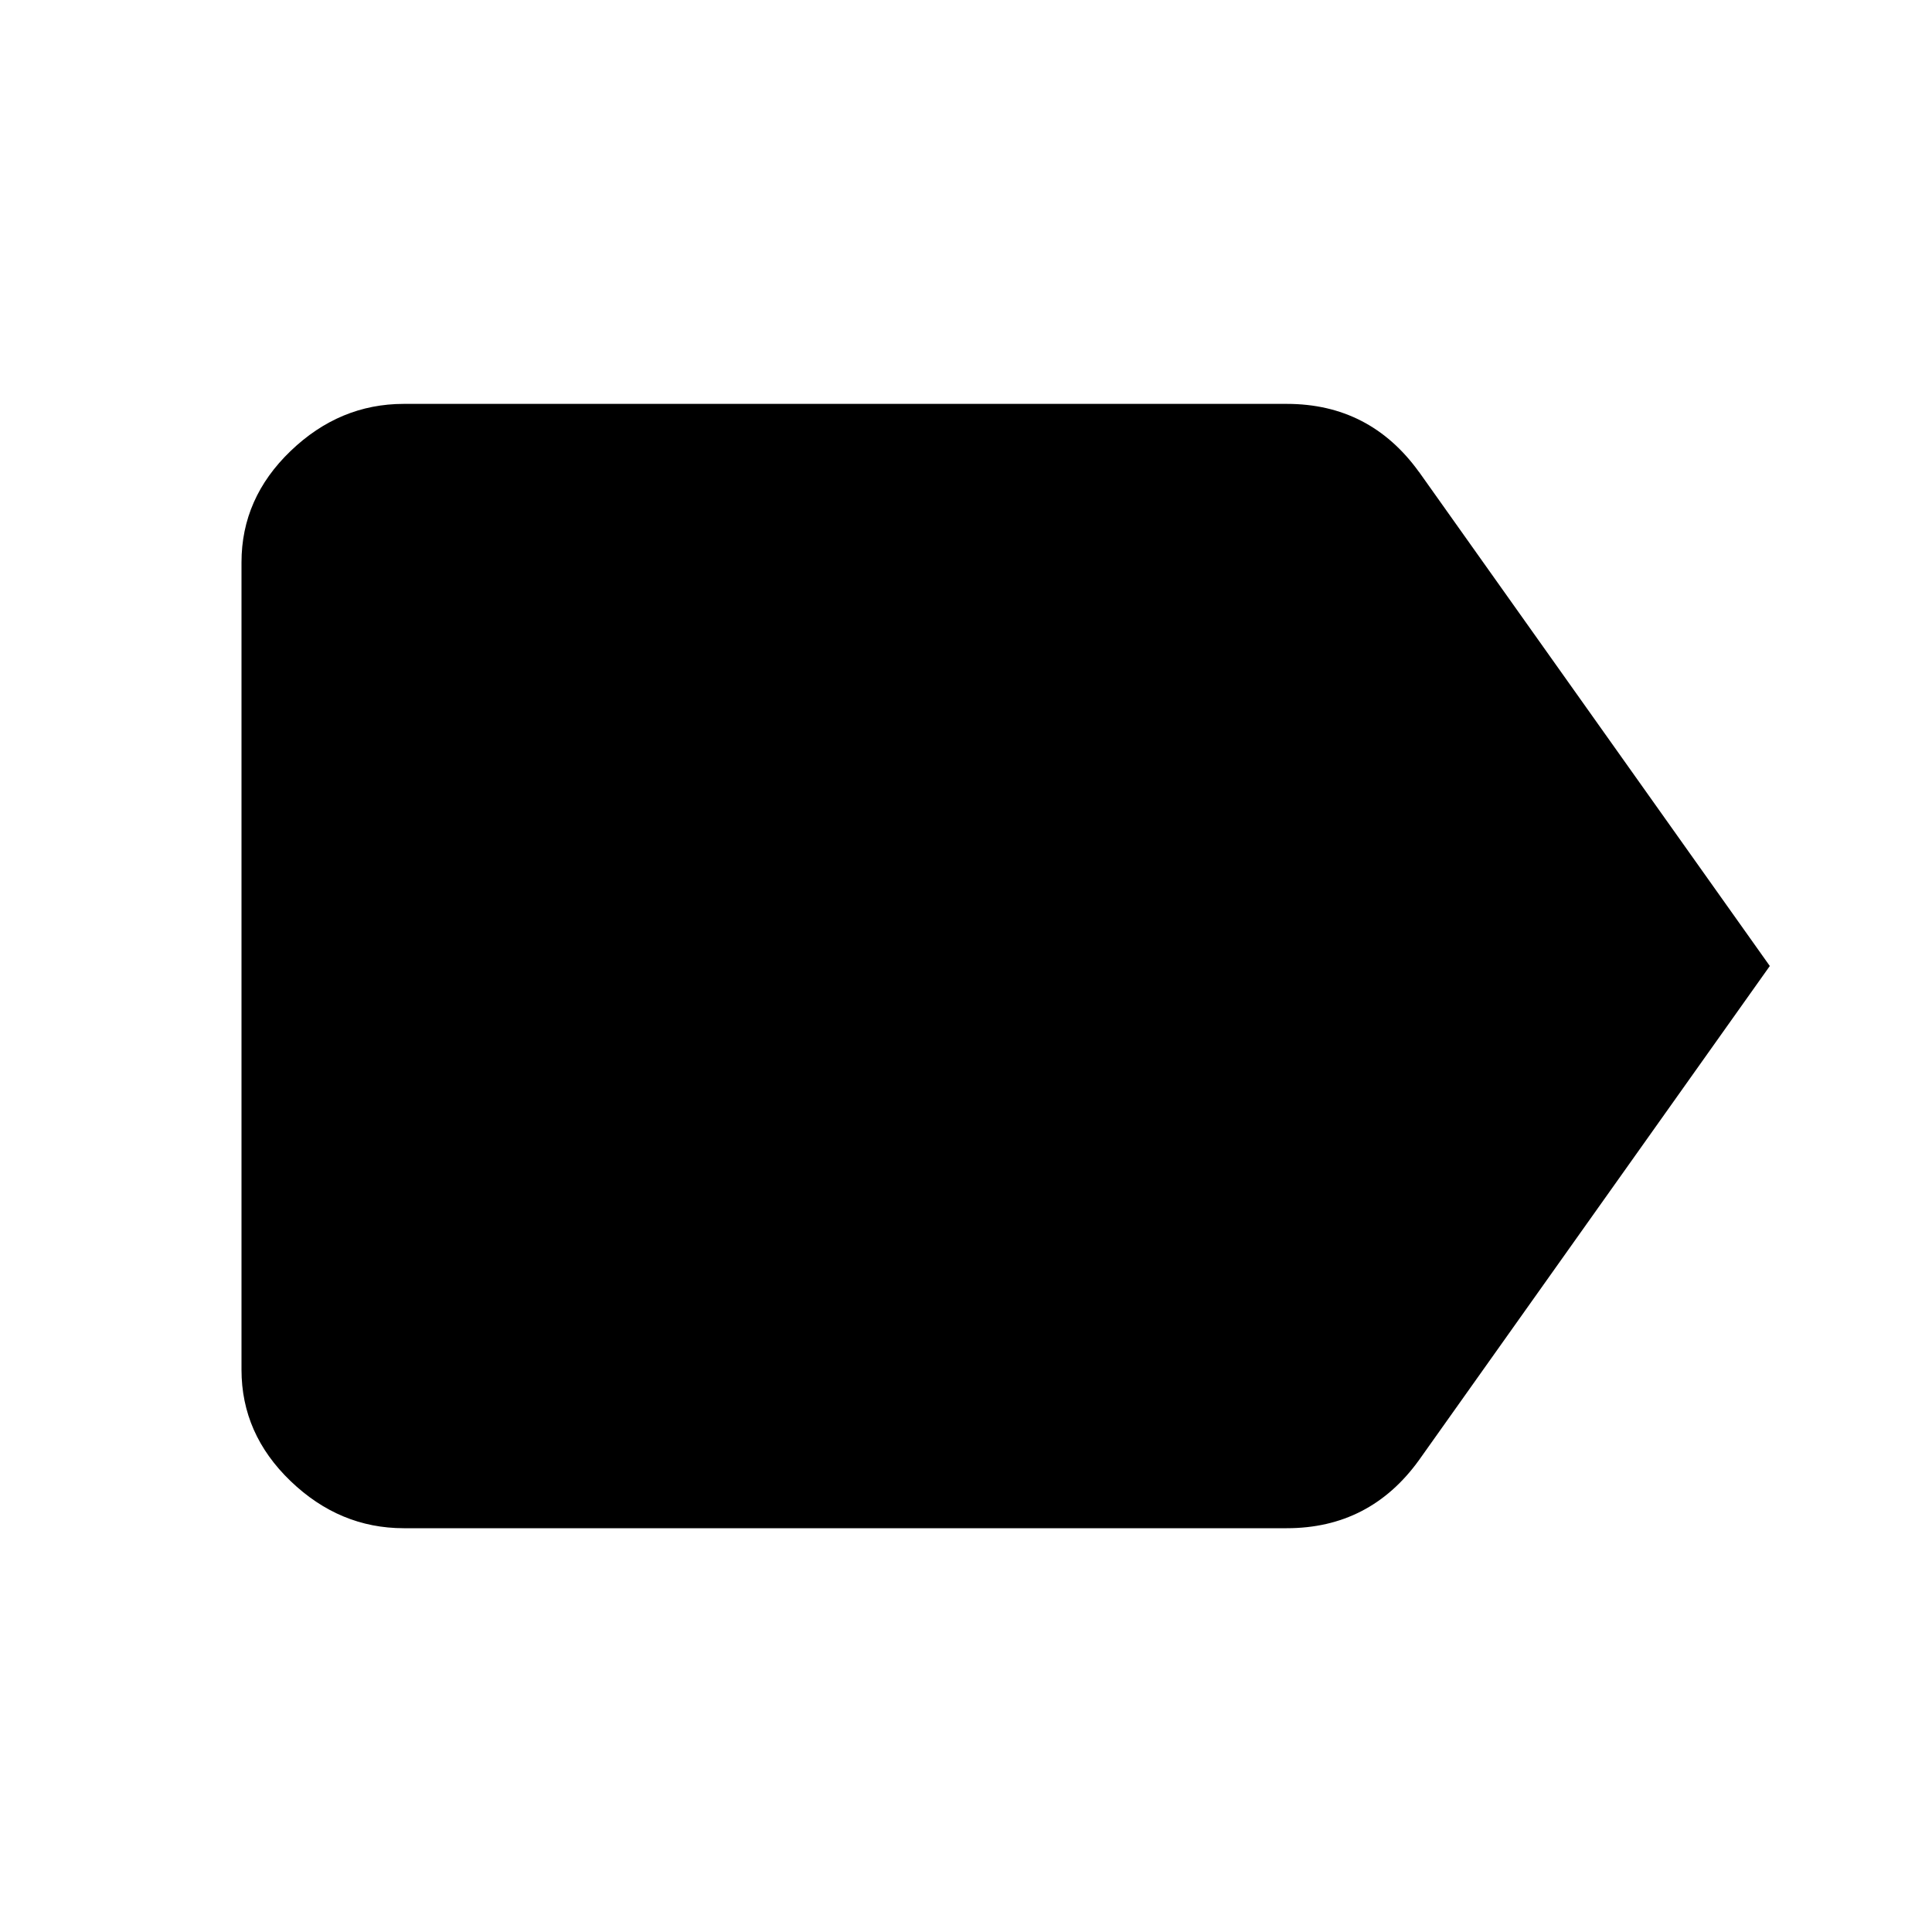 <!-- Generated by IcoMoon.io -->
<svg version="1.1" xmlns="http://www.w3.org/2000/svg" width="20" height="20" viewBox="0 0 20 20">
<title>label</title>
<path d="M14.688 4.883l3.633 5.117-3.633 5.117q-0.508 0.703-1.367 0.703h-9.141q-0.664 0-1.172-0.488t-0.508-1.152v-8.359q0-0.664 0.508-1.152t1.172-0.488h9.141q0.859 0 1.367 0.703z"></path>
</svg>
